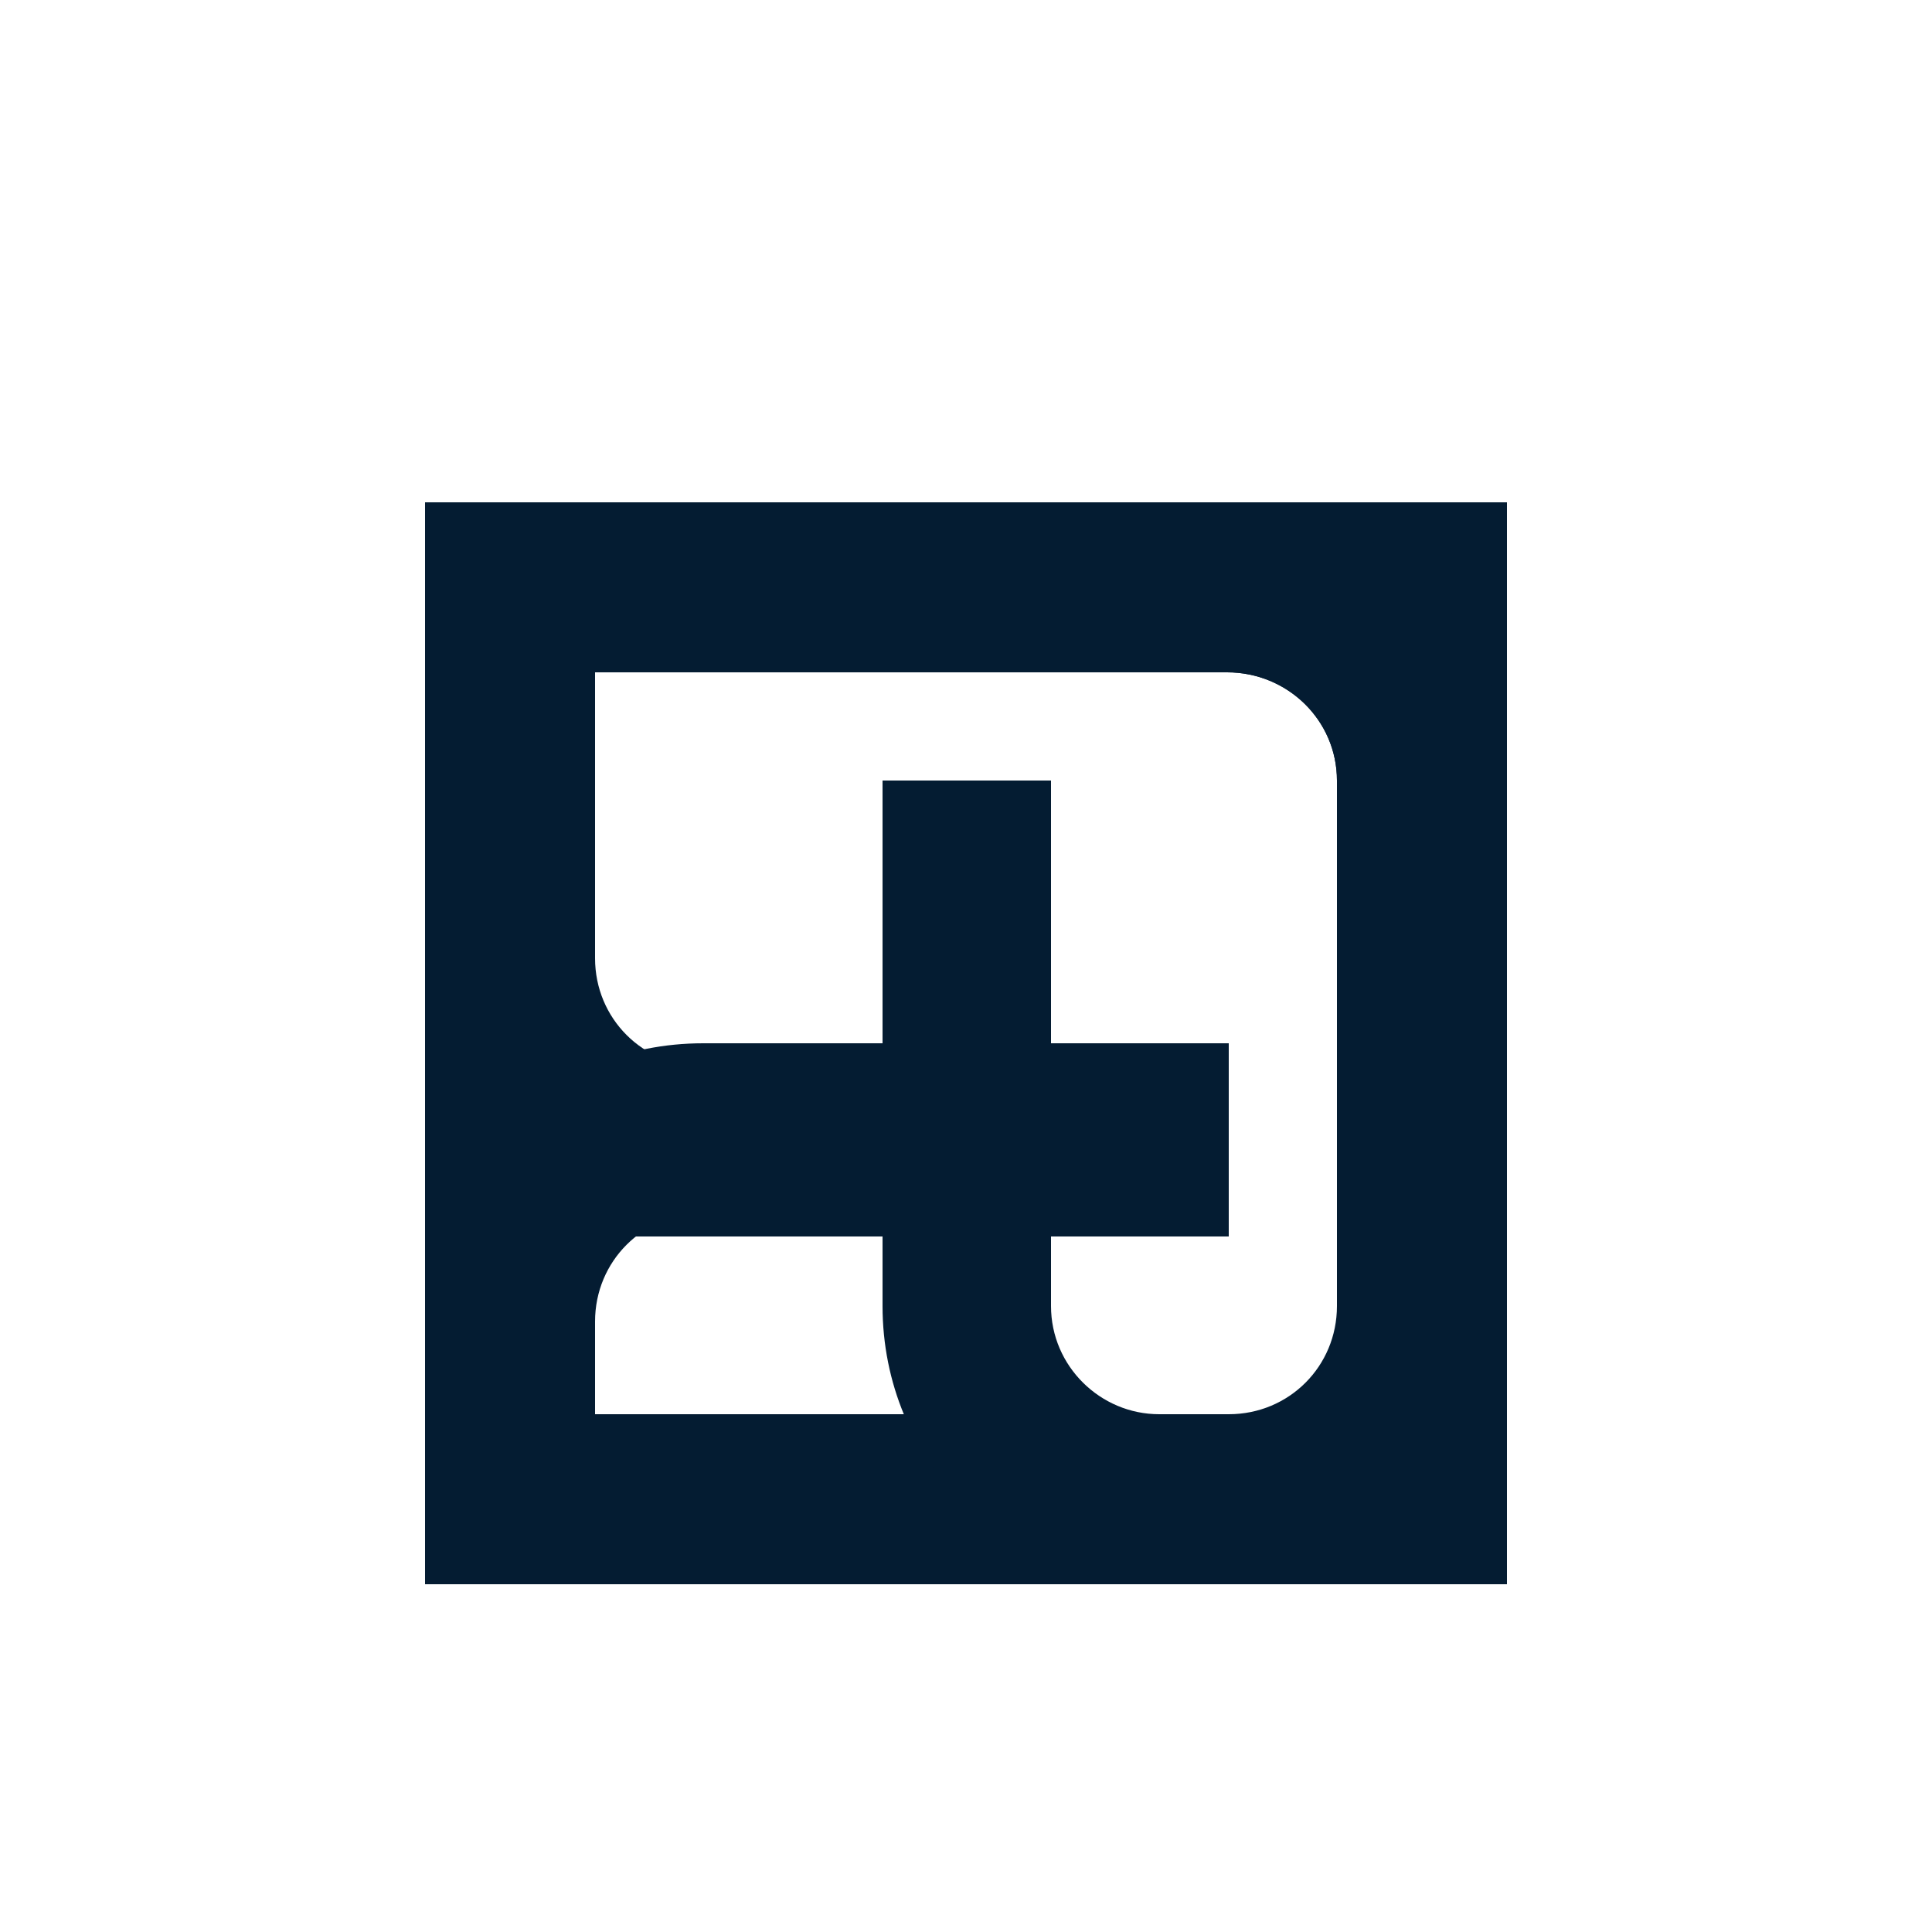 <svg xmlns="http://www.w3.org/2000/svg" xmlns:xlink="http://www.w3.org/1999/xlink" width="500" zoomAndPan="magnify" viewBox="0 0 375 375" height="500" preserveAspectRatio="xMidYMid meet" version="1.0"><defs><g/></defs><g fill="#041c32" fill-opacity="1"><g transform="translate(70.5, 307.5)"><g><path d="M 66 -67.5 L 168 -67.5 L 168 -100.5 L 66 -100.5 C 54.301 -100.5 45 -109.801 45 -121.5 L 45 -210 L 12 -210 L 12 -121.5 C 12 -91.199 35.699 -67.5 66 -67.5 Z M 33 0 L 168 0 C 198.301 0 222 -23.699 222 -54 L 222 -210 L 189 -210 L 189 -54 C 189 -42.301 179.699 -33 168 -33 L 33 -33 Z M 33 0 "/></g></g></g><g fill="#041c32" fill-opacity="1"><g transform="translate(70.5, 307.5)"><g><path d="M 189 0 L 222 0 L 222 -156 C 222 -186.301 198 -210 167.699 -210 L 44.699 -210 L 44.699 -177 L 167.699 -177 C 179.398 -177 189 -167.699 189 -156 Z M 12 0 L 44.699 0 L 44.699 -67.5 L 168 -67.5 L 168 -100.5 L 44.699 -100.5 L 44.699 -177 L 12 -177 Z M 12 0 "/></g></g></g><g fill="#041c32" fill-opacity="1"><g transform="translate(70.5, 307.5)"><g><path d="M 12 -105 L 44.699 -105 L 44.699 -210 L 12 -210 Z M 189.301 0 L 222 0 L 222 -210 L 189.301 -210 Z M 12 0 L 45 0 L 45 -51 C 45 -62.699 54.301 -72 66 -72 L 168 -72 L 168 -105 L 66 -105 C 35.699 -105 12 -81.301 12 -51 Z M 12 0 "/></g></g></g><g fill="#041c32" fill-opacity="1"><g transform="translate(79.5, 307.5)"><g><path d="M 12 -177 L 204 -177 L 204 -210 L 12 -210 Z M 145.5 0 L 204 0 L 204 -33 L 145.5 -33 C 134.102 -33 124.5 -42.301 124.5 -54 L 124.5 -156 L 91.801 -156 L 91.801 -54 C 91.801 -24 115.5 0 145.5 0 Z M 12 0 L 91.5 0 L 91.5 -33 L 12 -33 Z M 12 0 "/></g></g></g><g fill="#041c32" fill-opacity="1"><g transform="translate(70.5, 307.5)"><g><path d="M 189 0 L 222 0 L 222 -156 C 222 -186.301 198 -210 167.699 -210 L 44.699 -210 L 44.699 -177 L 167.699 -177 C 179.398 -177 189 -167.699 189 -156 Z M 12 0 L 44.699 0 L 44.699 -67.5 L 168 -67.5 L 168 -100.5 L 44.699 -100.5 L 44.699 -177 L 12 -177 Z M 12 0 "/></g></g></g></svg>